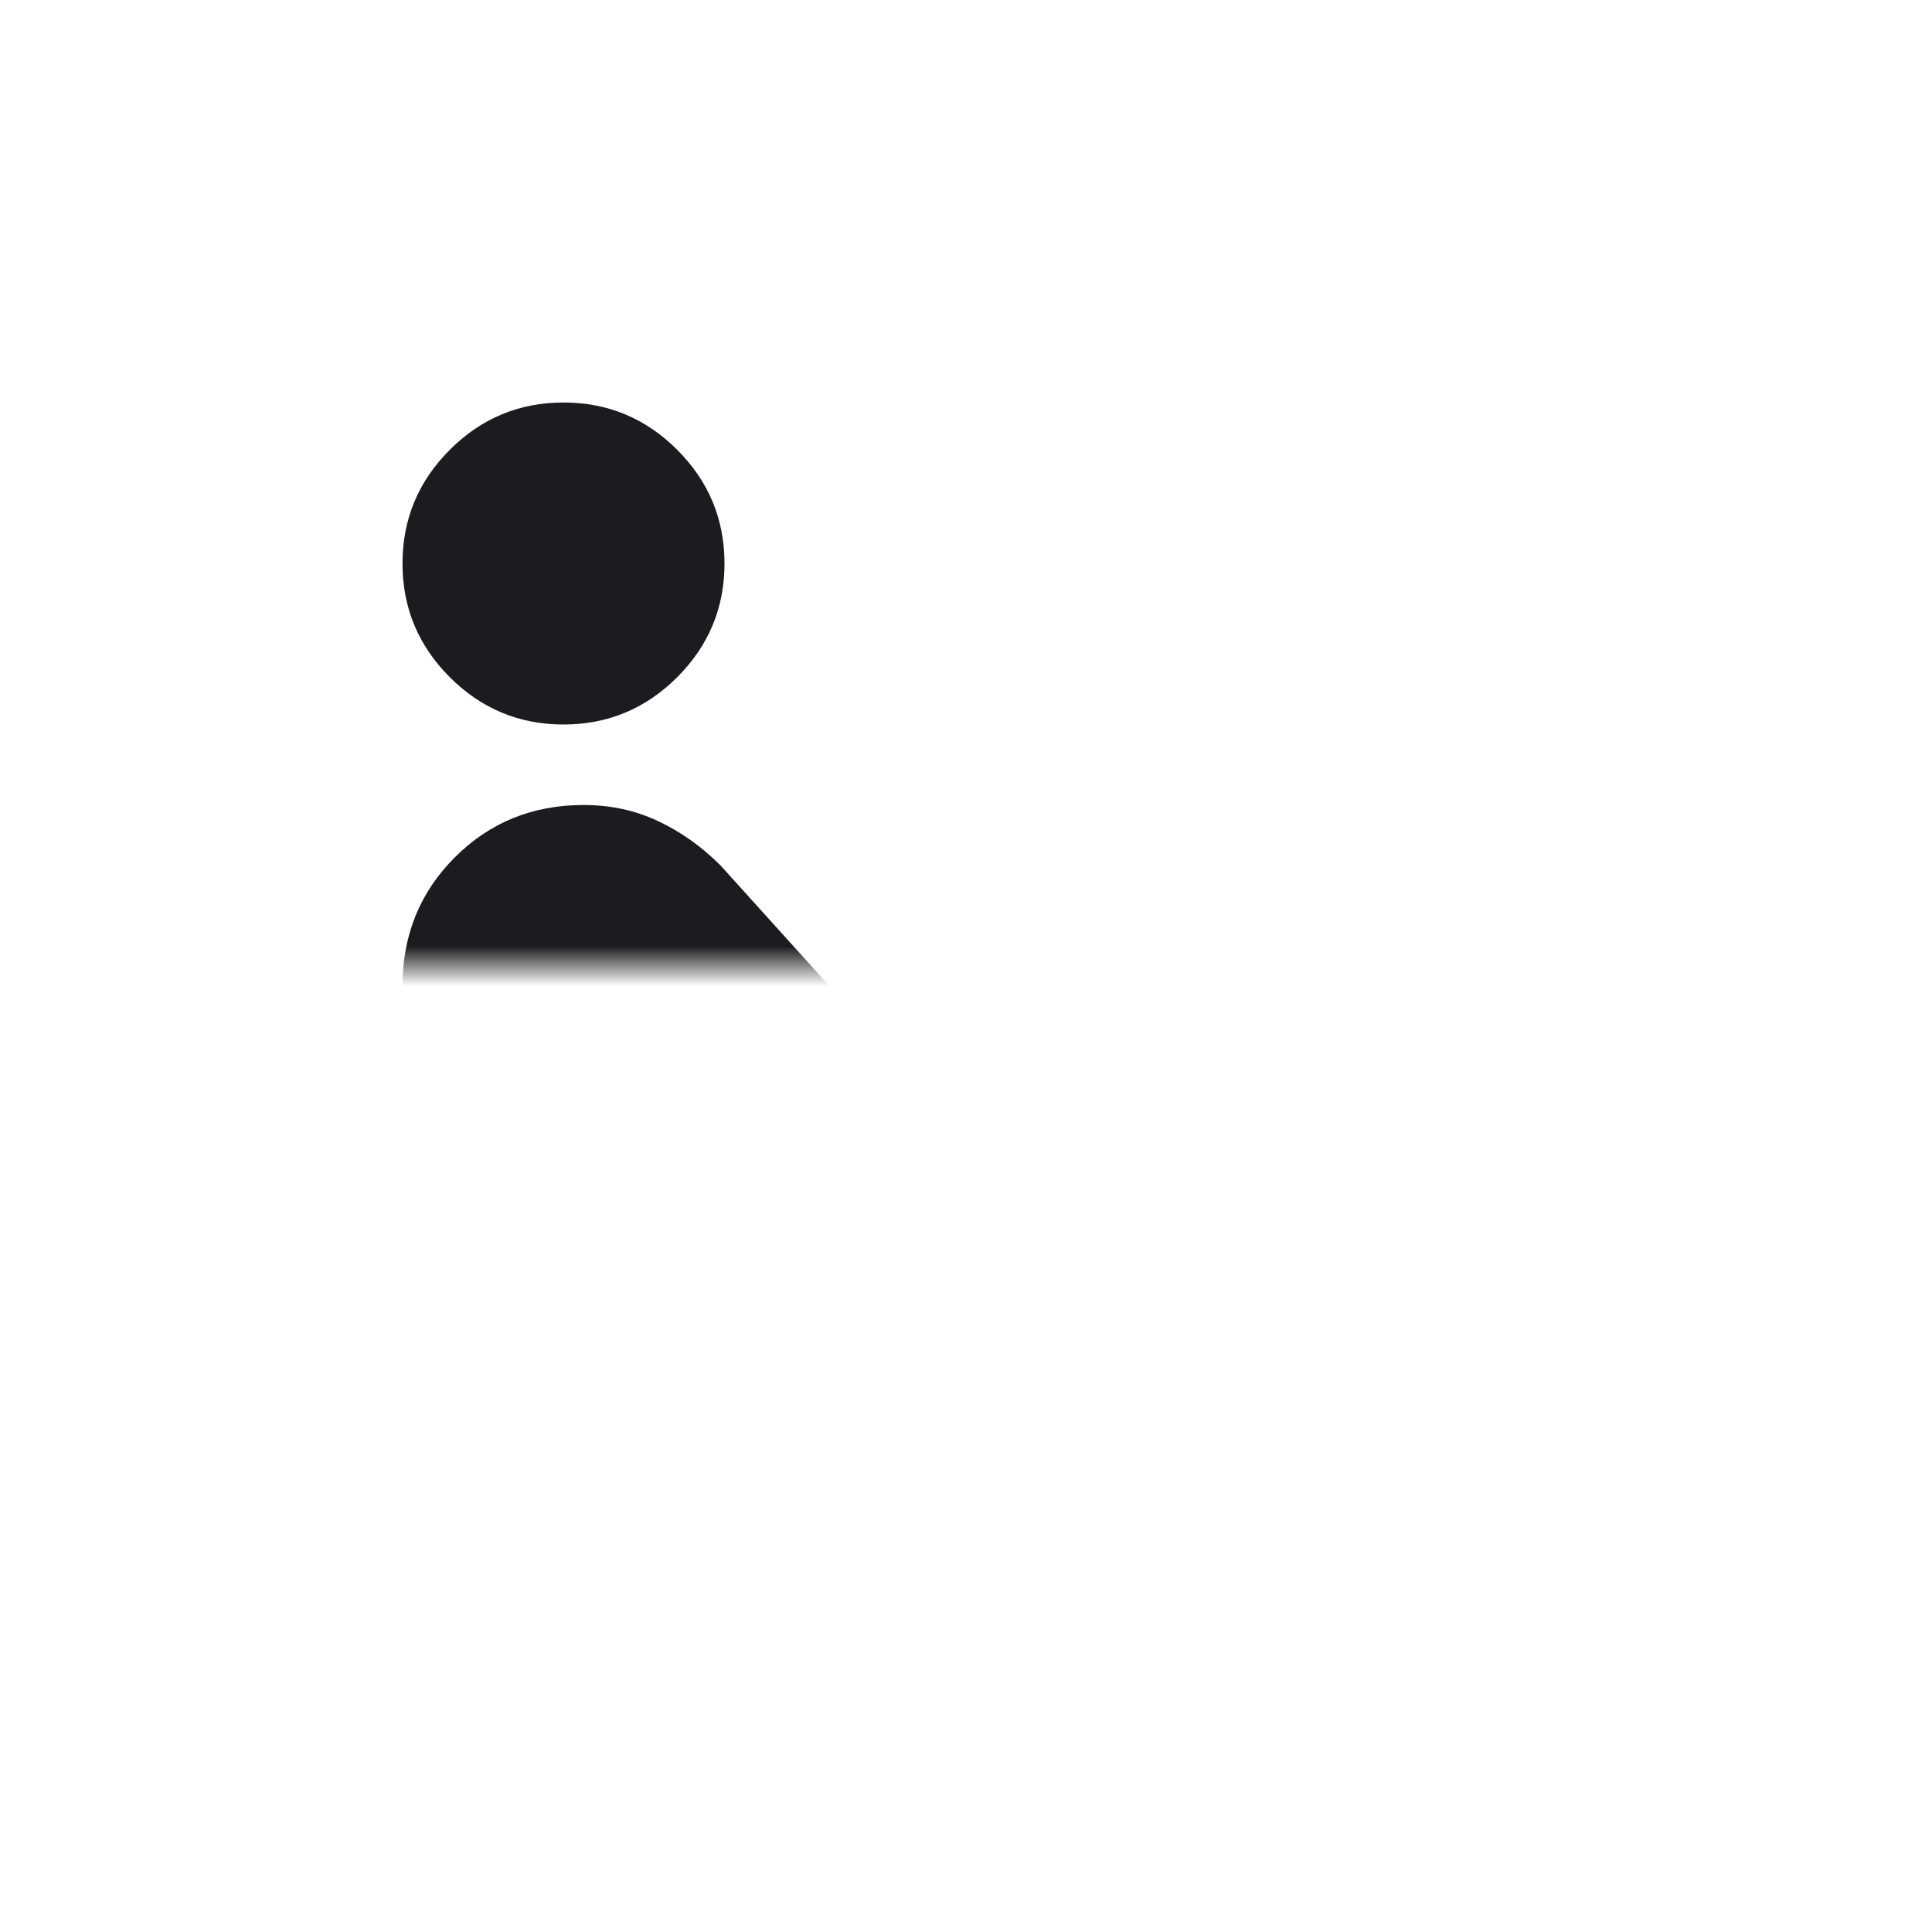<svg width="48" height="48" viewBox="0 0 48 48" fill="none" xmlns="http://www.w3.org/2000/svg" xmlns:xlink="http://www.w3.org/1999/xlink">
<mask id="mask_0_2277_2562" style="mask-type:alpha" maskUnits="userSpaceOnUse" x="0" y="0" width="24" height="24">
<rect  x="0" y="0" width="48" height="48" fill="#D9D9D9"/>
</mask>
<g mask="url(#mask_0_2277_2562)">
<path d="M14,18C12.9,18 11.958,17.608 11.175,16.825C10.392,16.042 10,15.1 10,14C10,12.9 10.392,11.958 11.175,11.175C11.958,10.392 12.9,10 14,10C15.1,10 16.042,10.392 16.825,11.175C17.608,11.958 18,12.9 18,14C18,15.1 17.608,16.042 16.825,16.825C16.042,17.608 15.1,18 14,18ZM10,44C9.433,44 8.958,43.808 8.575,43.425C8.192,43.042 8,42.567 8,42C6.9,42 5.958,41.608 5.175,40.825C4.392,40.042 4,39.1 4,38L4,26L10,26L10,24.5C10,23.233 10.433,22.167 11.3,21.3C12.167,20.433 13.233,20 14.5,20C15.167,20 15.783,20.133 16.35,20.4C16.917,20.667 17.433,21.033 17.9,21.5L20.7,24.6C20.967,24.867 21.225,25.117 21.475,25.35C21.725,25.583 22,25.8 22.3,26L36,26L36,9.7C36,9.233 35.833,8.833 35.5,8.5C35.167,8.167 34.767,8 34.3,8C34.1,8 33.908,8.042 33.725,8.125C33.542,8.208 33.367,8.333 33.2,8.5L30.7,11C30.867,11.567 30.9,12.125 30.8,12.675C30.7,13.225 30.5,13.733 30.2,14.2L24.7,8.6C25.167,8.3 25.667,8.108 26.2,8.025C26.733,7.942 27.267,8 27.8,8.2L30.3,5.7C30.833,5.167 31.442,4.75 32.125,4.45C32.808,4.15 33.533,4 34.3,4C35.9,4 37.25,4.55 38.35,5.65C39.45,6.75 40,8.1 40,9.7L40,26L44,26L44,38C44,39.1 43.608,40.042 42.825,40.825C42.042,41.608 41.1,42 40,42C40,42.567 39.808,43.042 39.425,43.425C39.042,43.808 38.567,44 38,44L10,44ZM8,38L40,38L40,30L8,30L8,38Z" fill="#1C1B1F"/>
</g>
</svg>

